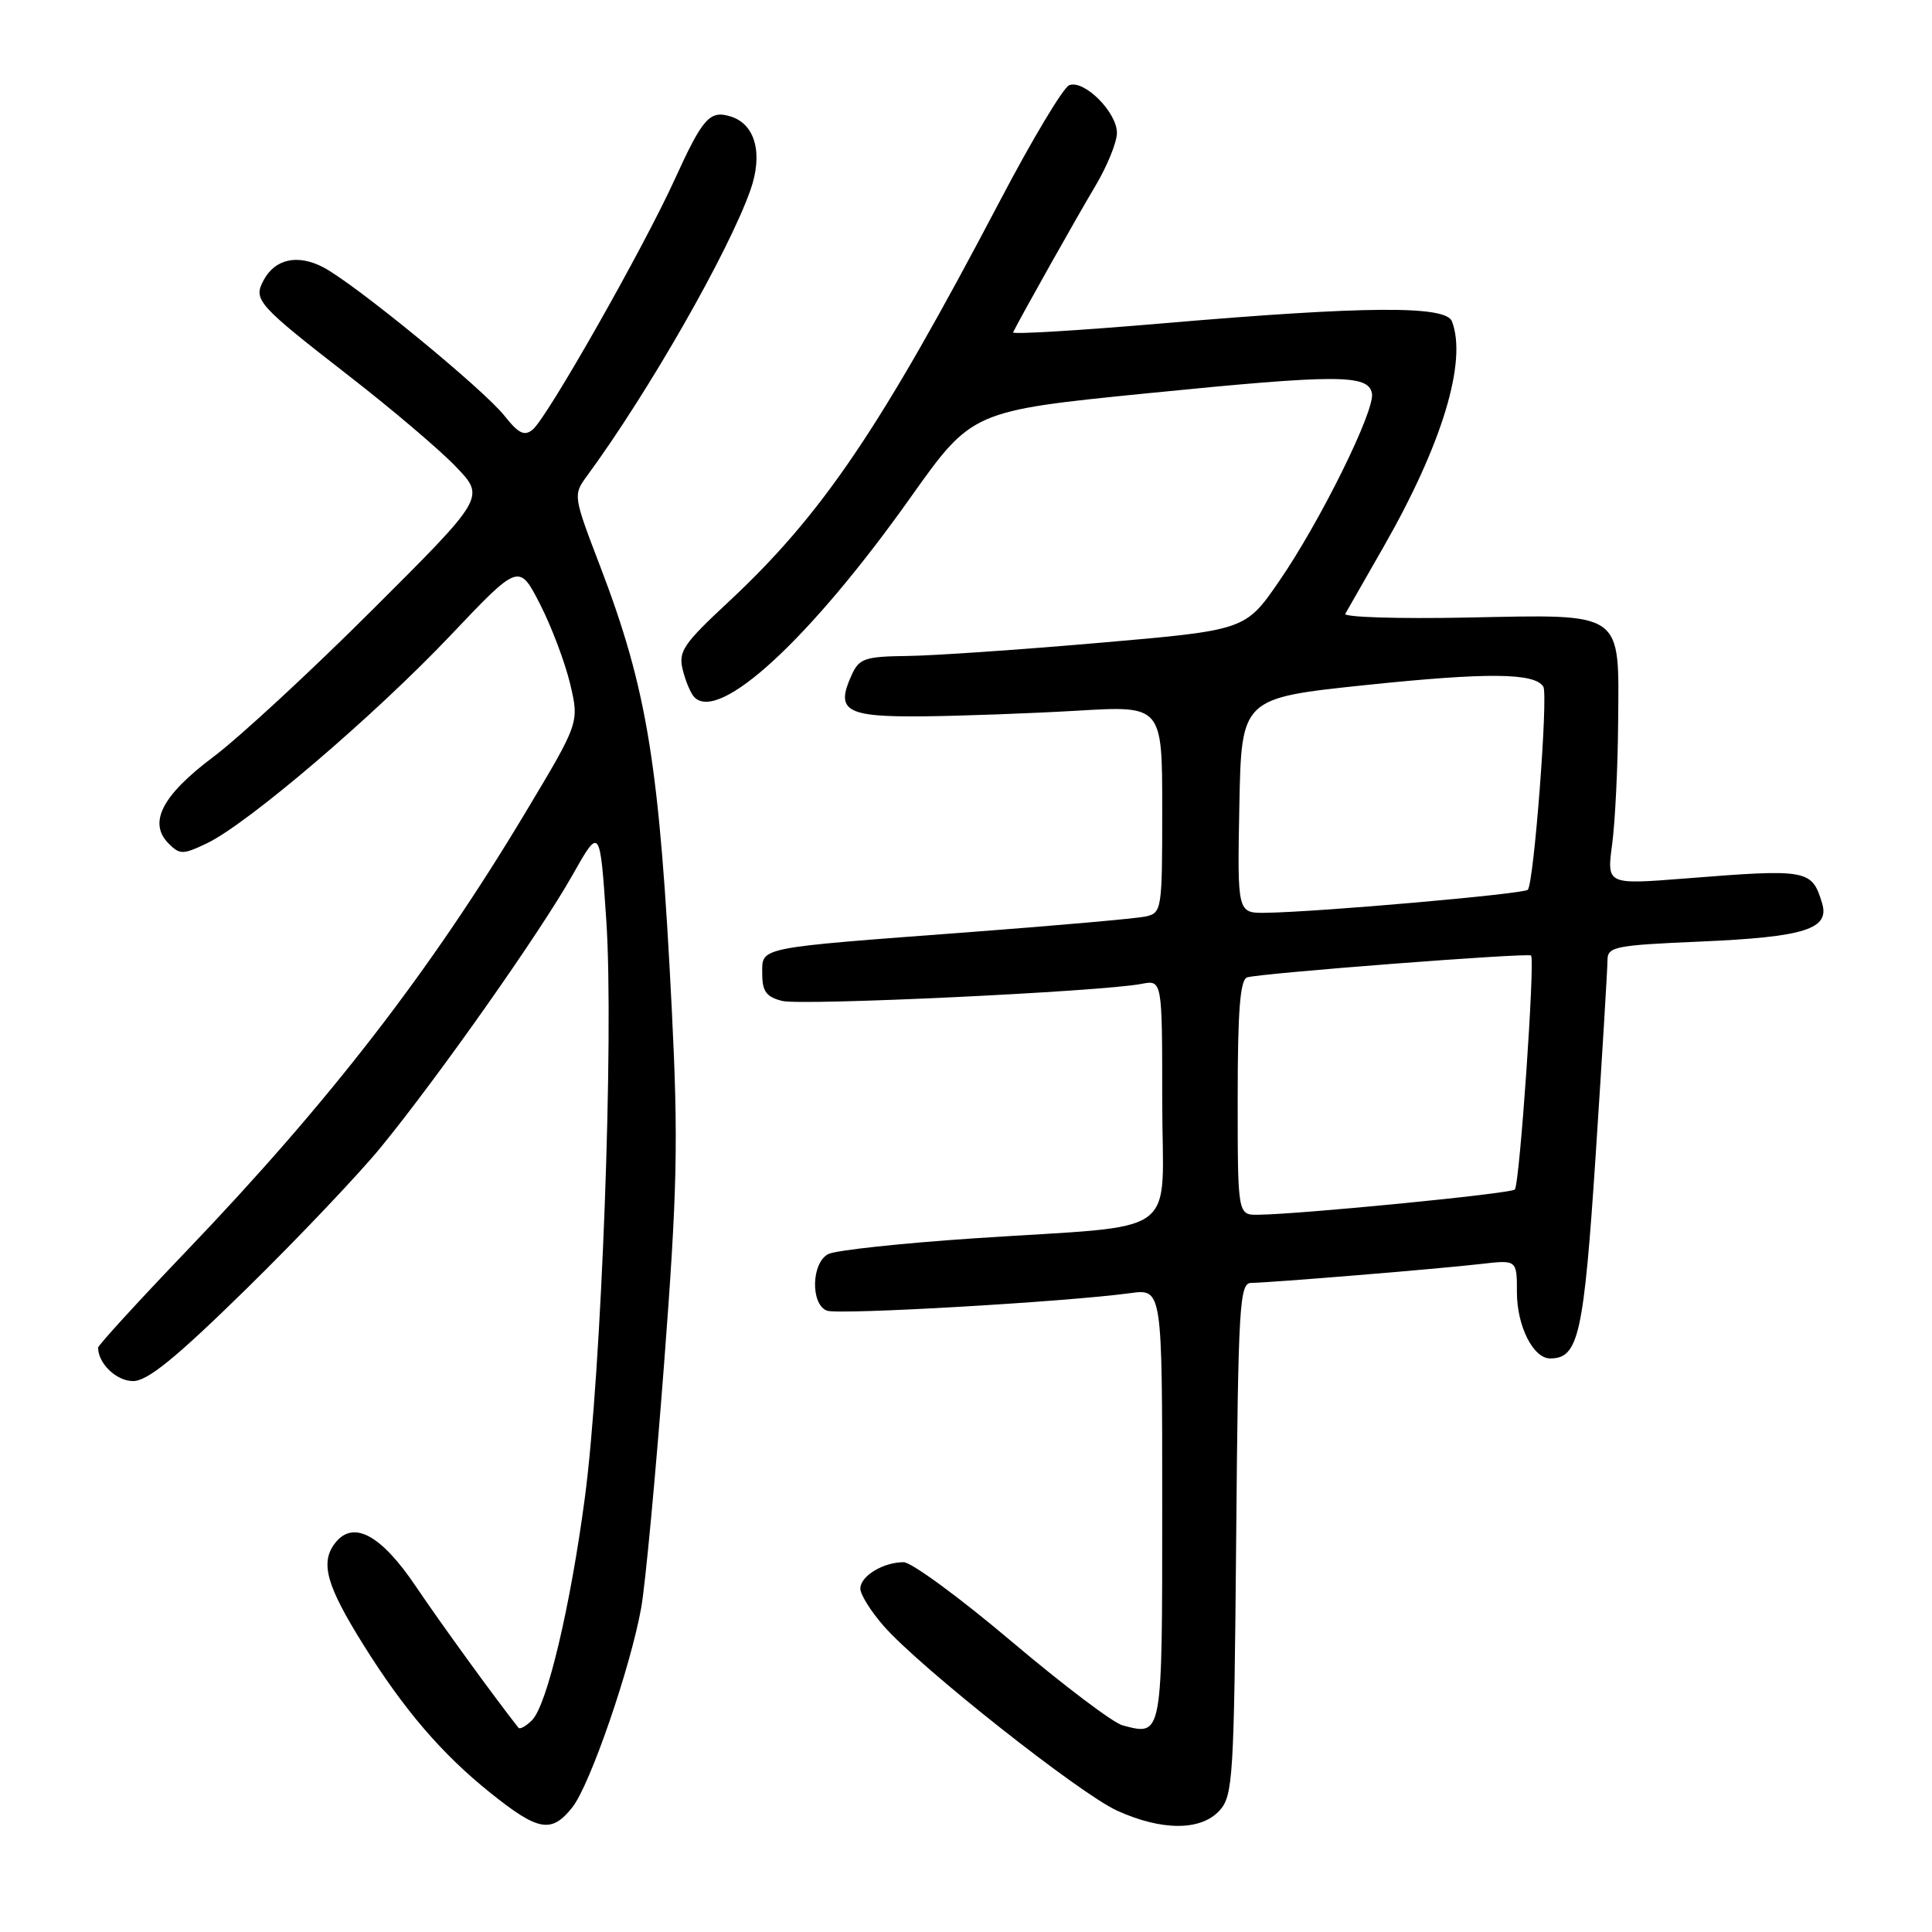 <?xml version="1.0" encoding="UTF-8" standalone="no"?>
<!DOCTYPE svg PUBLIC "-//W3C//DTD SVG 1.1//EN" "http://www.w3.org/Graphics/SVG/1.1/DTD/svg11.dtd" >
<svg xmlns="http://www.w3.org/2000/svg" xmlns:xlink="http://www.w3.org/1999/xlink" version="1.1" viewBox="0 0 256 256">
 <g >
 <path fill="currentColor"
d=" M 75.86 239.45 C 78.20 236.47 83.55 220.95 84.97 213.00 C 85.51 209.97 86.87 195.48 87.99 180.78 C 89.75 157.70 89.89 151.31 89.02 133.84 C 87.40 101.40 85.80 91.46 79.53 75.05 C 75.94 65.67 75.93 65.59 77.79 63.05 C 85.91 51.99 96.52 33.43 99.43 25.20 C 101.13 20.39 100.10 16.48 96.86 15.45 C 94.05 14.56 93.14 15.58 89.41 23.76 C 85.25 32.90 72.52 55.32 70.59 56.92 C 69.49 57.83 68.71 57.45 66.85 55.10 C 64.05 51.56 46.93 37.53 42.80 35.40 C 39.42 33.65 36.44 34.31 34.93 37.13 C 33.53 39.75 34.06 40.34 46.41 49.94 C 51.96 54.25 58.26 59.60 60.40 61.83 C 64.30 65.89 64.30 65.89 49.40 80.75 C 41.21 88.93 31.70 97.72 28.27 100.29 C 21.46 105.40 19.60 109.02 22.35 111.78 C 23.83 113.26 24.24 113.26 27.42 111.74 C 32.80 109.17 49.55 94.88 59.64 84.25 C 68.77 74.62 68.77 74.62 71.56 80.06 C 73.09 83.05 74.88 87.81 75.55 90.63 C 76.76 95.76 76.76 95.76 69.62 107.67 C 57.00 128.71 43.74 145.87 24.78 165.69 C 18.30 172.46 13.00 178.26 13.00 178.57 C 13.00 180.67 15.43 183.00 17.63 183.00 C 19.55 183.00 23.28 179.96 32.68 170.75 C 39.55 164.01 47.56 155.57 50.48 152.00 C 58.16 142.60 71.58 123.54 75.83 116.00 C 79.50 109.50 79.50 109.50 80.34 122.00 C 81.36 137.33 79.71 181.80 77.49 198.50 C 75.57 212.95 72.48 225.95 70.50 227.93 C 69.70 228.73 68.89 229.18 68.70 228.94 C 65.50 224.88 58.41 215.11 55.14 210.26 C 50.42 203.25 46.71 201.31 44.30 204.60 C 42.44 207.14 43.31 210.18 48.07 217.81 C 53.51 226.54 58.54 232.41 65.00 237.58 C 71.35 242.67 73.09 242.97 75.86 239.45 Z  M 161.60 239.90 C 163.38 237.93 163.52 235.59 163.80 203.90 C 164.07 172.78 164.24 170.00 165.80 169.99 C 168.26 169.97 190.66 168.13 196.25 167.48 C 201.00 166.93 201.00 166.93 201.00 171.24 C 201.00 175.71 203.16 180.00 205.40 180.00 C 209.18 180.00 209.86 176.93 211.45 152.84 C 212.30 139.85 213.00 128.33 213.00 127.25 C 213.00 125.44 213.93 125.25 225.36 124.76 C 239.12 124.16 242.47 123.11 241.44 119.69 C 240.08 115.20 239.57 115.11 223.20 116.41 C 212.90 117.22 212.90 117.22 213.62 111.86 C 214.01 108.91 214.37 101.68 214.41 95.79 C 214.53 80.85 215.34 81.41 194.35 81.83 C 185.24 82.01 178.00 81.78 178.26 81.33 C 178.52 80.87 180.80 76.88 183.33 72.46 C 191.09 58.89 194.43 47.89 192.39 42.58 C 191.58 40.47 181.00 40.54 154.24 42.83 C 143.09 43.79 134.09 44.33 134.24 44.04 C 135.19 42.09 142.74 28.66 145.12 24.68 C 146.70 22.03 148.00 18.85 148.00 17.61 C 148.00 14.87 143.66 10.53 141.68 11.29 C 140.89 11.59 136.75 18.51 132.47 26.67 C 116.61 56.86 108.95 68.18 96.49 79.79 C 90.53 85.34 89.86 86.33 90.47 88.76 C 90.84 90.27 91.53 91.89 92.00 92.38 C 95.31 95.77 107.34 84.67 120.65 65.92 C 128.80 54.44 128.80 54.44 152.15 52.10 C 177.30 49.59 181.31 49.59 181.79 52.13 C 182.22 54.37 174.93 69.12 169.50 77.00 C 165.03 83.50 165.03 83.50 145.76 85.17 C 135.17 86.09 123.68 86.88 120.23 86.92 C 114.59 86.99 113.84 87.25 112.85 89.44 C 110.67 94.20 112.05 95.01 122.22 94.92 C 127.32 94.87 136.56 94.53 142.75 94.17 C 154.00 93.50 154.00 93.50 154.00 107.23 C 154.00 120.66 153.95 120.97 151.75 121.45 C 150.51 121.71 140.05 122.64 128.50 123.51 C 100.00 125.65 101.00 125.45 101.00 129.03 C 101.00 131.37 101.54 132.10 103.65 132.63 C 106.25 133.28 145.89 131.40 151.25 130.37 C 154.00 129.84 154.00 129.84 154.00 145.83 C 154.00 164.46 157.10 162.20 129.00 164.09 C 119.38 164.74 110.71 165.67 109.75 166.17 C 107.51 167.32 107.38 172.82 109.57 173.67 C 111.09 174.25 141.12 172.52 149.75 171.35 C 154.00 170.77 154.00 170.77 154.00 199.42 C 154.00 230.34 154.06 230.02 148.75 228.62 C 147.51 228.30 140.90 223.30 134.06 217.52 C 127.22 211.73 120.77 207.00 119.74 207.00 C 117.02 207.00 114.00 208.84 114.00 210.50 C 114.00 211.29 115.40 213.52 117.11 215.47 C 121.92 220.96 143.07 237.68 148.04 239.93 C 153.97 242.62 159.14 242.61 161.60 239.90 Z  M 164.00 145.47 C 164.00 133.94 164.32 129.83 165.25 129.51 C 166.84 128.97 202.38 126.23 202.87 126.61 C 203.43 127.06 201.36 156.97 200.72 157.62 C 200.18 158.16 172.53 160.88 166.75 160.96 C 164.00 161.00 164.00 161.00 164.00 145.47 Z  M 164.22 106.75 C 164.50 92.50 164.50 92.50 181.00 90.77 C 197.12 89.09 203.35 89.14 204.50 90.99 C 205.16 92.08 203.25 117.08 202.44 117.90 C 201.87 118.46 174.73 120.85 167.72 120.95 C 163.95 121.00 163.95 121.00 164.22 106.75 Z "/>
</g>
</svg>